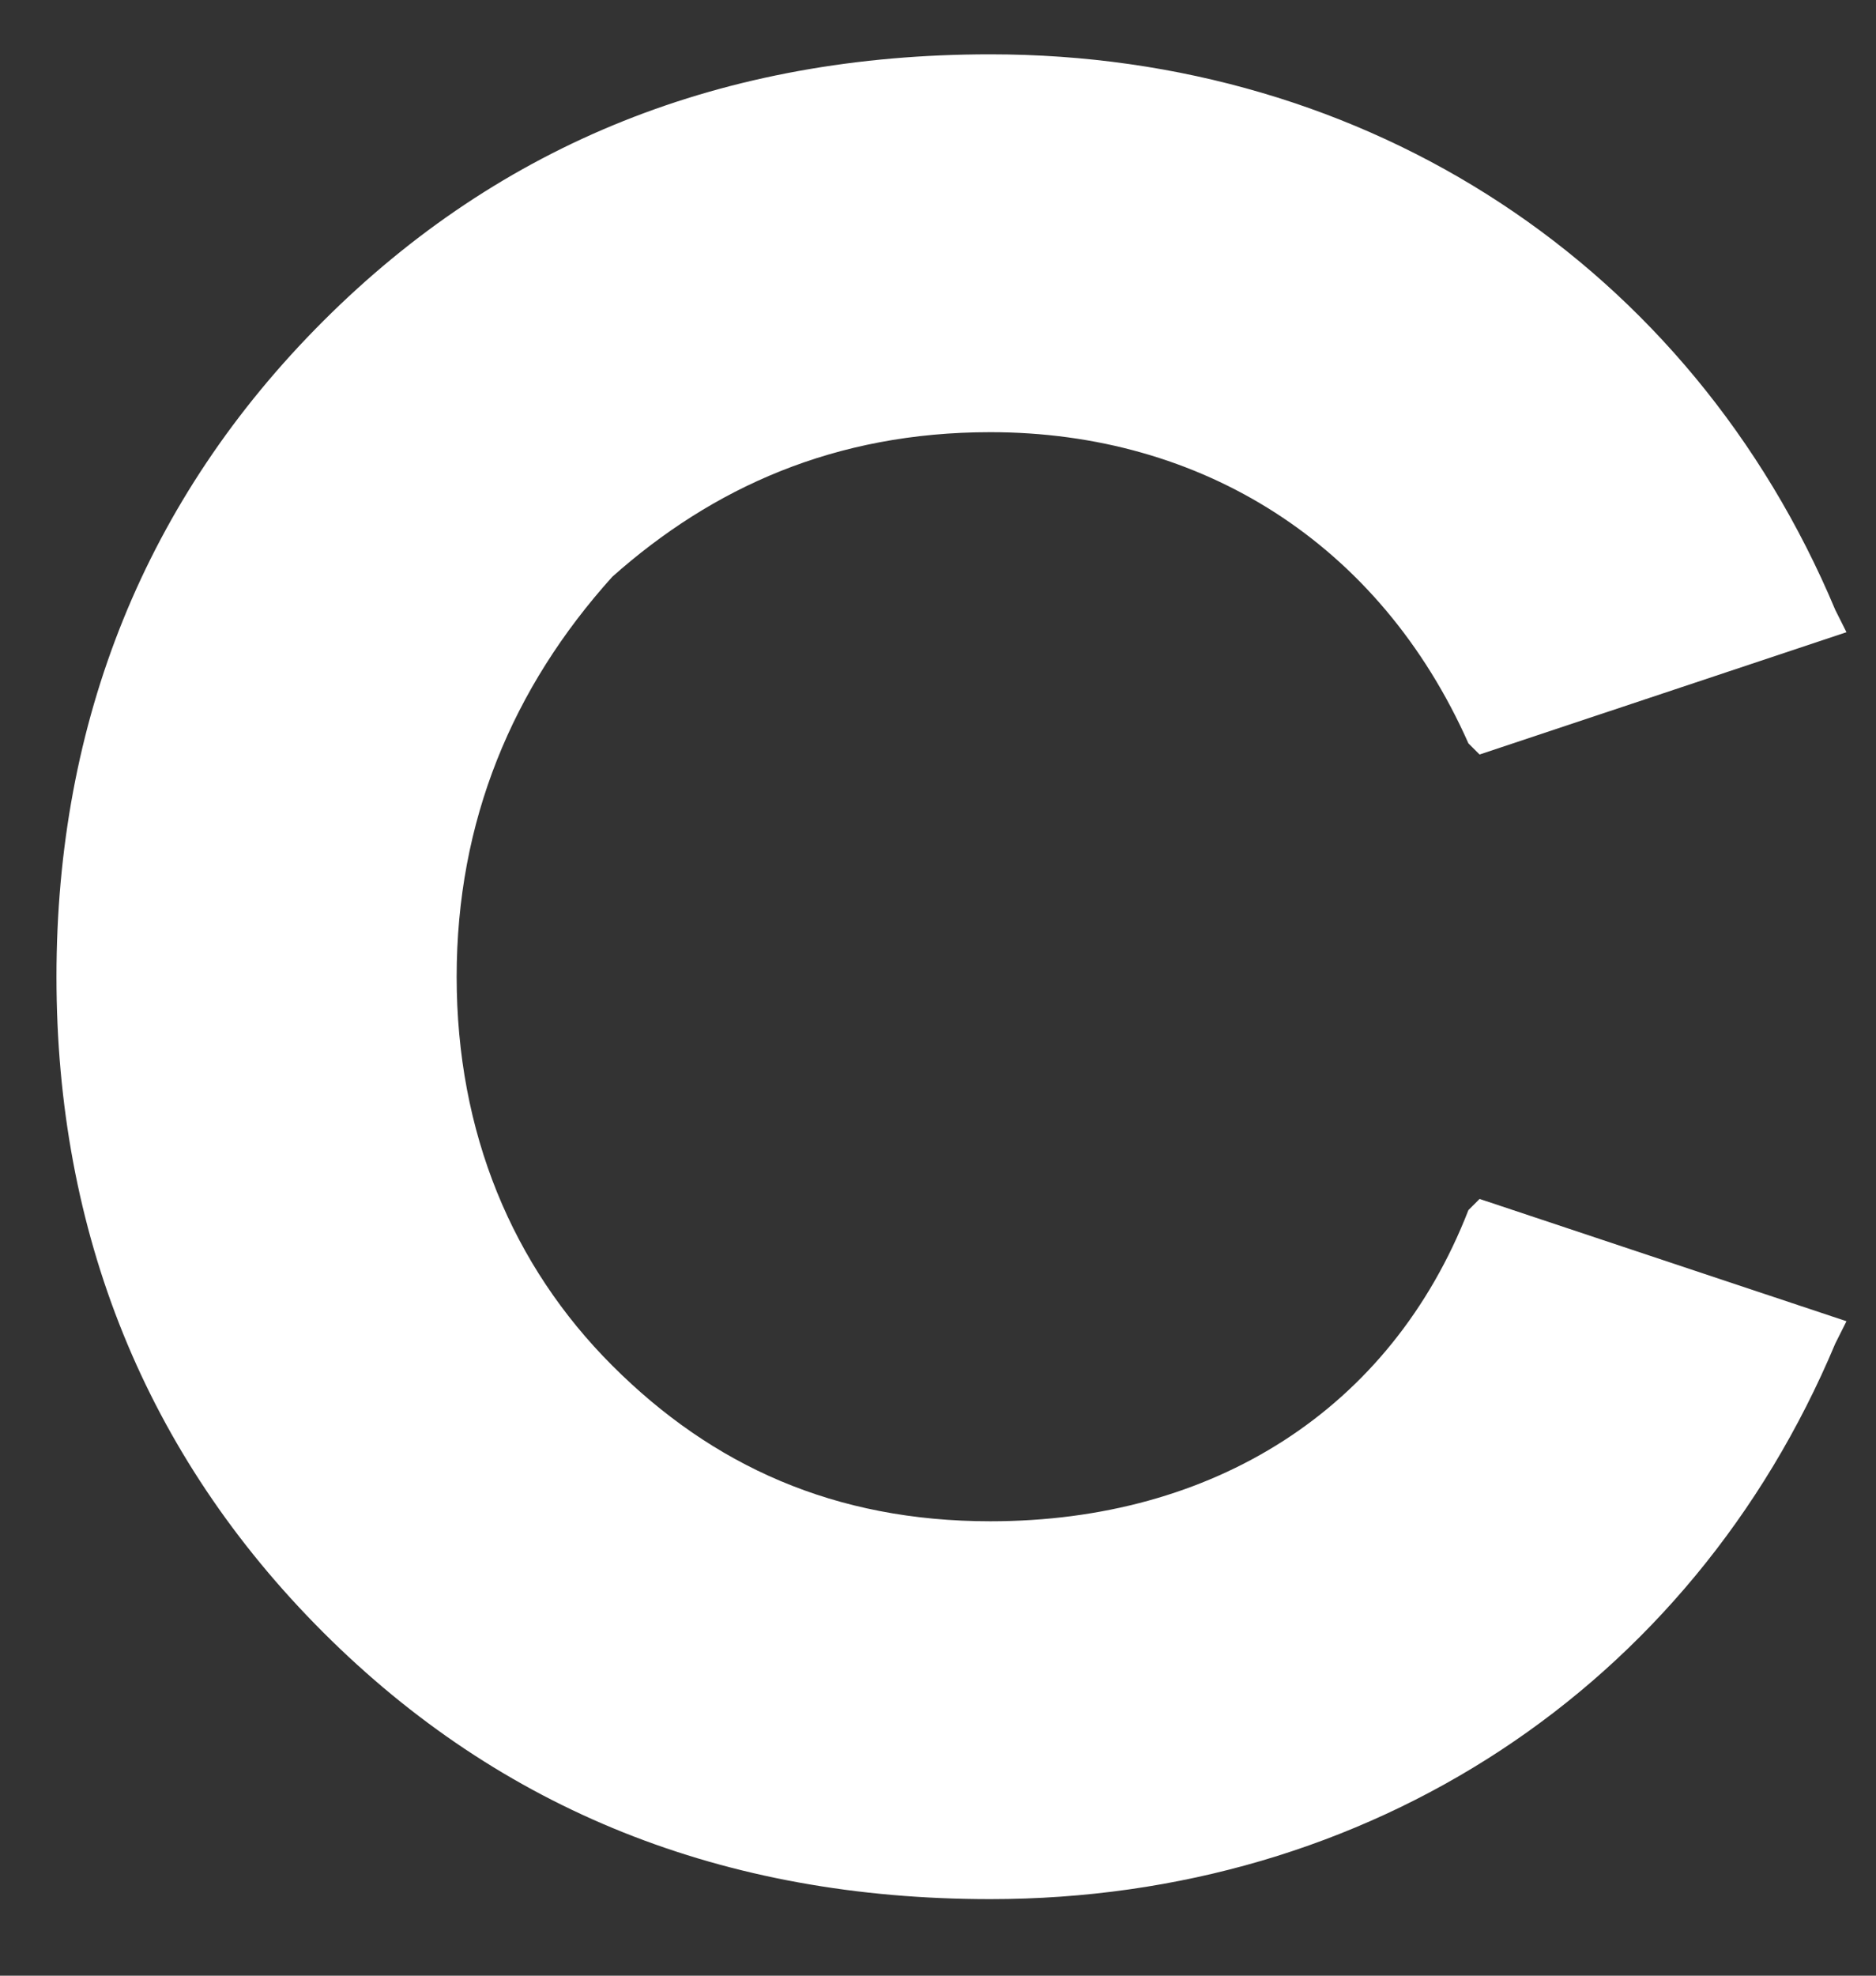 <?xml version="1.0" encoding="UTF-8" standalone="no"?><svg width='19' height='20' viewBox='0 0 19 20' fill='none' xmlns='http://www.w3.org/2000/svg'>
<rect x="0" y="0" width="19" height="20" fill="#333333" stroke="none"/>
<path d='M10.03 4.375C12.17 4.375 13.972 5.5 14.872 7.525L14.985 7.638L18.701 6.4L18.588 6.175C17.125 2.688 13.859 0.55 10.03 0.55C7.328 0.55 5.076 1.45 3.274 3.25C1.472 5.05 0.572 7.3 0.572 9.888C0.572 12.475 1.472 14.725 3.274 16.525C5.076 18.325 7.328 19.225 10.03 19.225C13.859 19.225 17.125 17.087 18.588 13.6L18.701 13.375L14.985 12.137L14.872 12.25C14.084 14.275 12.283 15.4 10.03 15.4C8.454 15.4 7.215 14.838 6.202 13.825C5.188 12.812 4.625 11.463 4.625 9.888C4.625 8.313 5.188 6.963 6.202 5.838C7.215 4.938 8.454 4.375 10.03 4.375Z' fill='white'/>
</svg>
